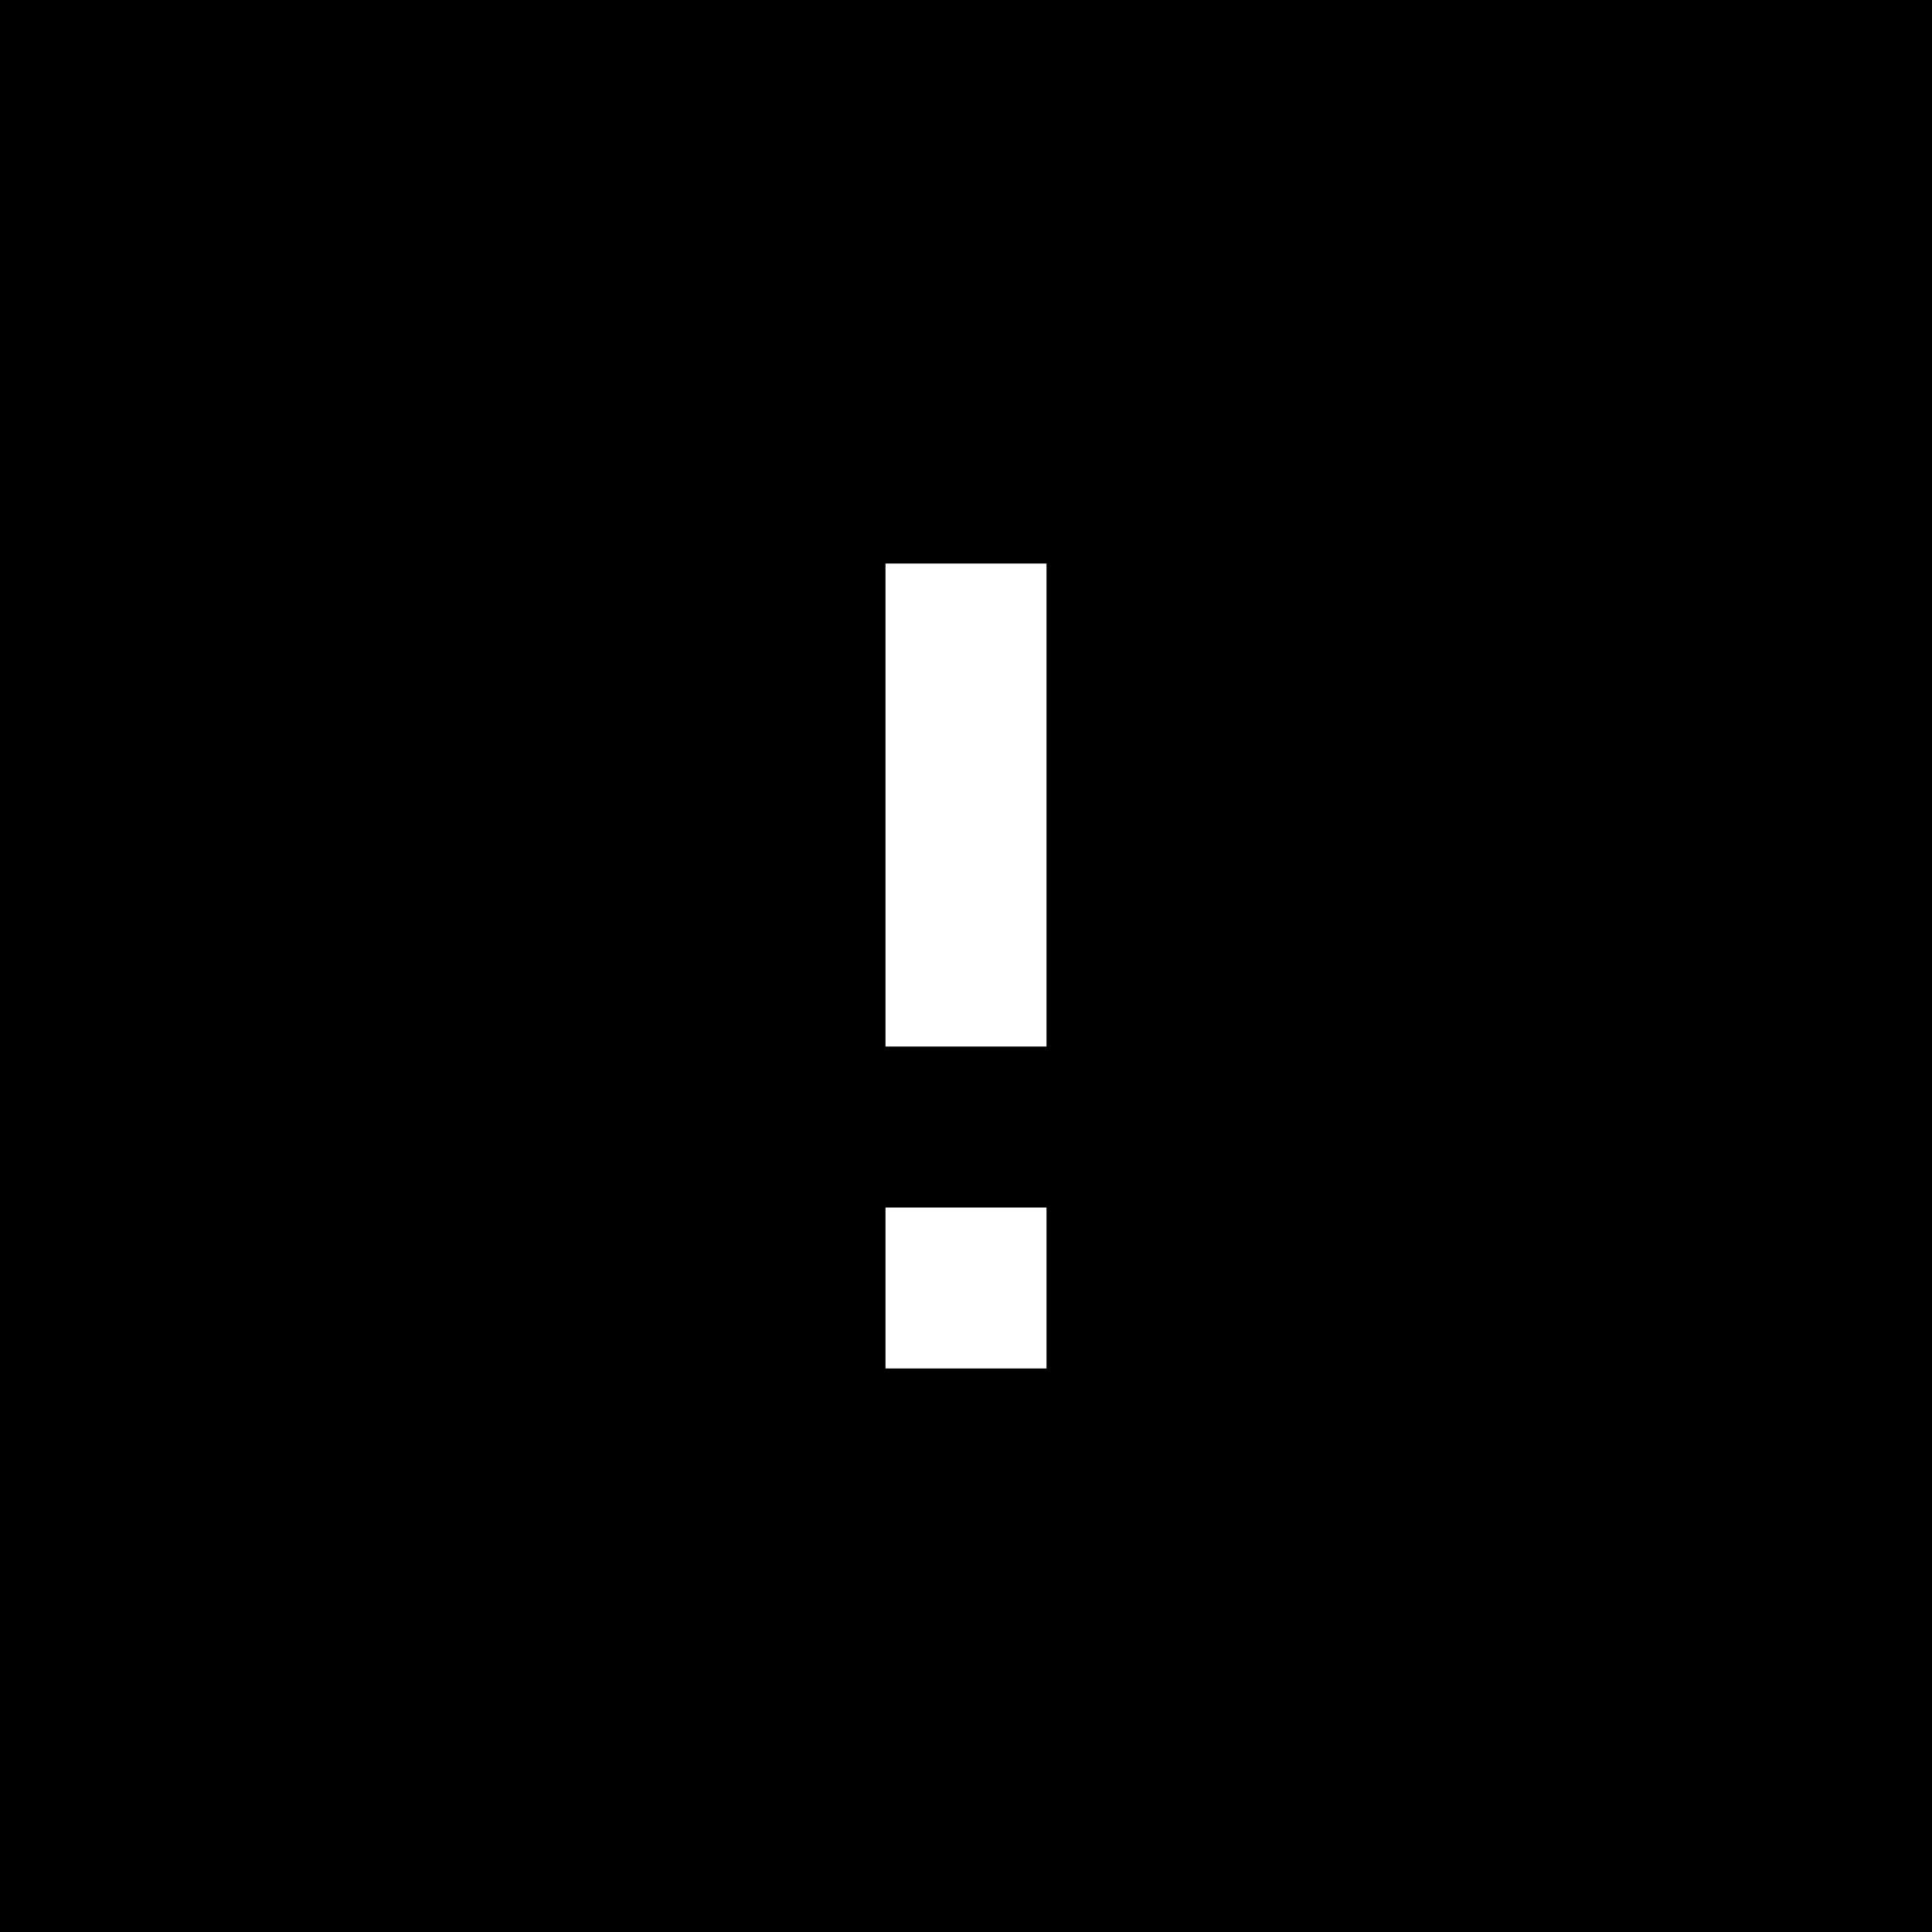 <svg xmlns="http://www.w3.org/2000/svg" width="24" height="24" viewBox="0 0 24 24"><path class="st0" d="M0 0h24v24H0V0z"/><rect x="9.5" y="5.7" fill="#ffffff" width="4.9" height="12.8"/><path d="M23 12l-2.4-2.8 0.3-3.7 -3.6-0.8 -1.9-3.2L12 3 8.6 1.5 6.7 4.7 3.1 5.5l0.3 3.7L1 12l2.4 2.8 -0.3 3.7 3.6 0.8 1.9 3.2L12 21l3.4 1.5 1.9-3.2 3.6-0.8 -0.3-3.7L23 12zM13 17h-2v-2h2V17zM13 13h-2V7h2V13z"/></svg>

